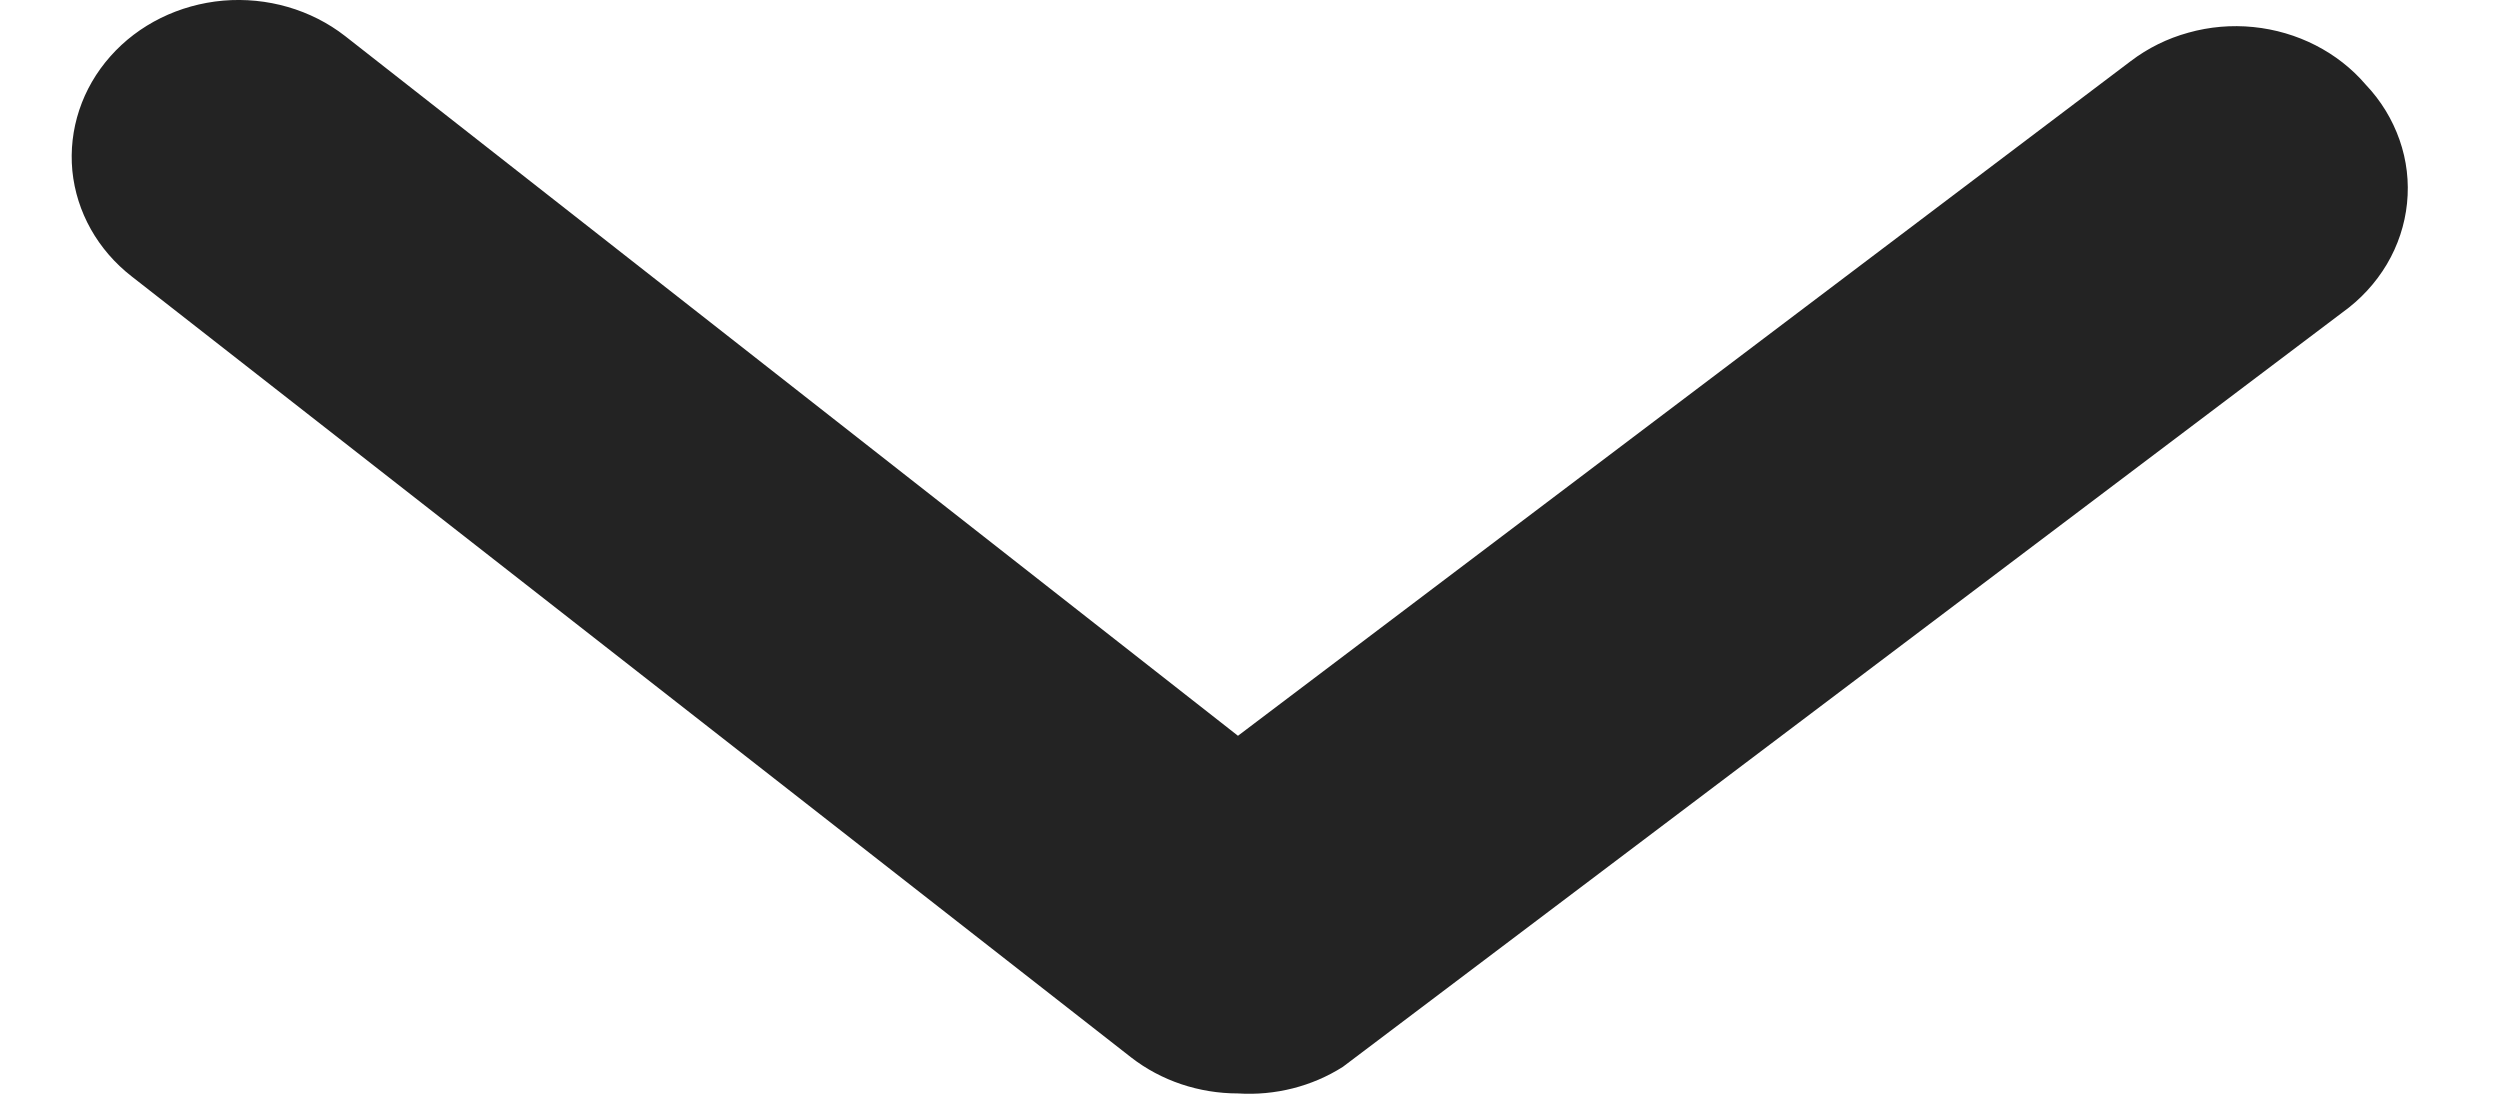 <svg width="16" height="7" viewBox="0 0 16 7" fill="none" xmlns="http://www.w3.org/2000/svg">
<path d="M7.923 6.998C7.674 6.998 7.432 6.917 7.24 6.768L0.844 1.77C0.626 1.601 0.489 1.357 0.463 1.093C0.438 0.828 0.525 0.565 0.706 0.361C0.886 0.157 1.146 0.029 1.428 0.004C1.71 -0.02 1.991 0.061 2.209 0.231L7.923 4.709L13.637 0.391C13.746 0.308 13.871 0.246 14.006 0.209C14.141 0.171 14.282 0.159 14.421 0.173C14.561 0.187 14.697 0.227 14.82 0.29C14.943 0.353 15.052 0.438 15.14 0.541C15.238 0.644 15.311 0.764 15.357 0.895C15.403 1.026 15.419 1.164 15.405 1.301C15.391 1.438 15.347 1.571 15.276 1.691C15.204 1.812 15.107 1.917 14.991 2L8.594 6.828C8.397 6.953 8.161 7.013 7.923 6.998Z" fill="#232323"/>
</svg>
